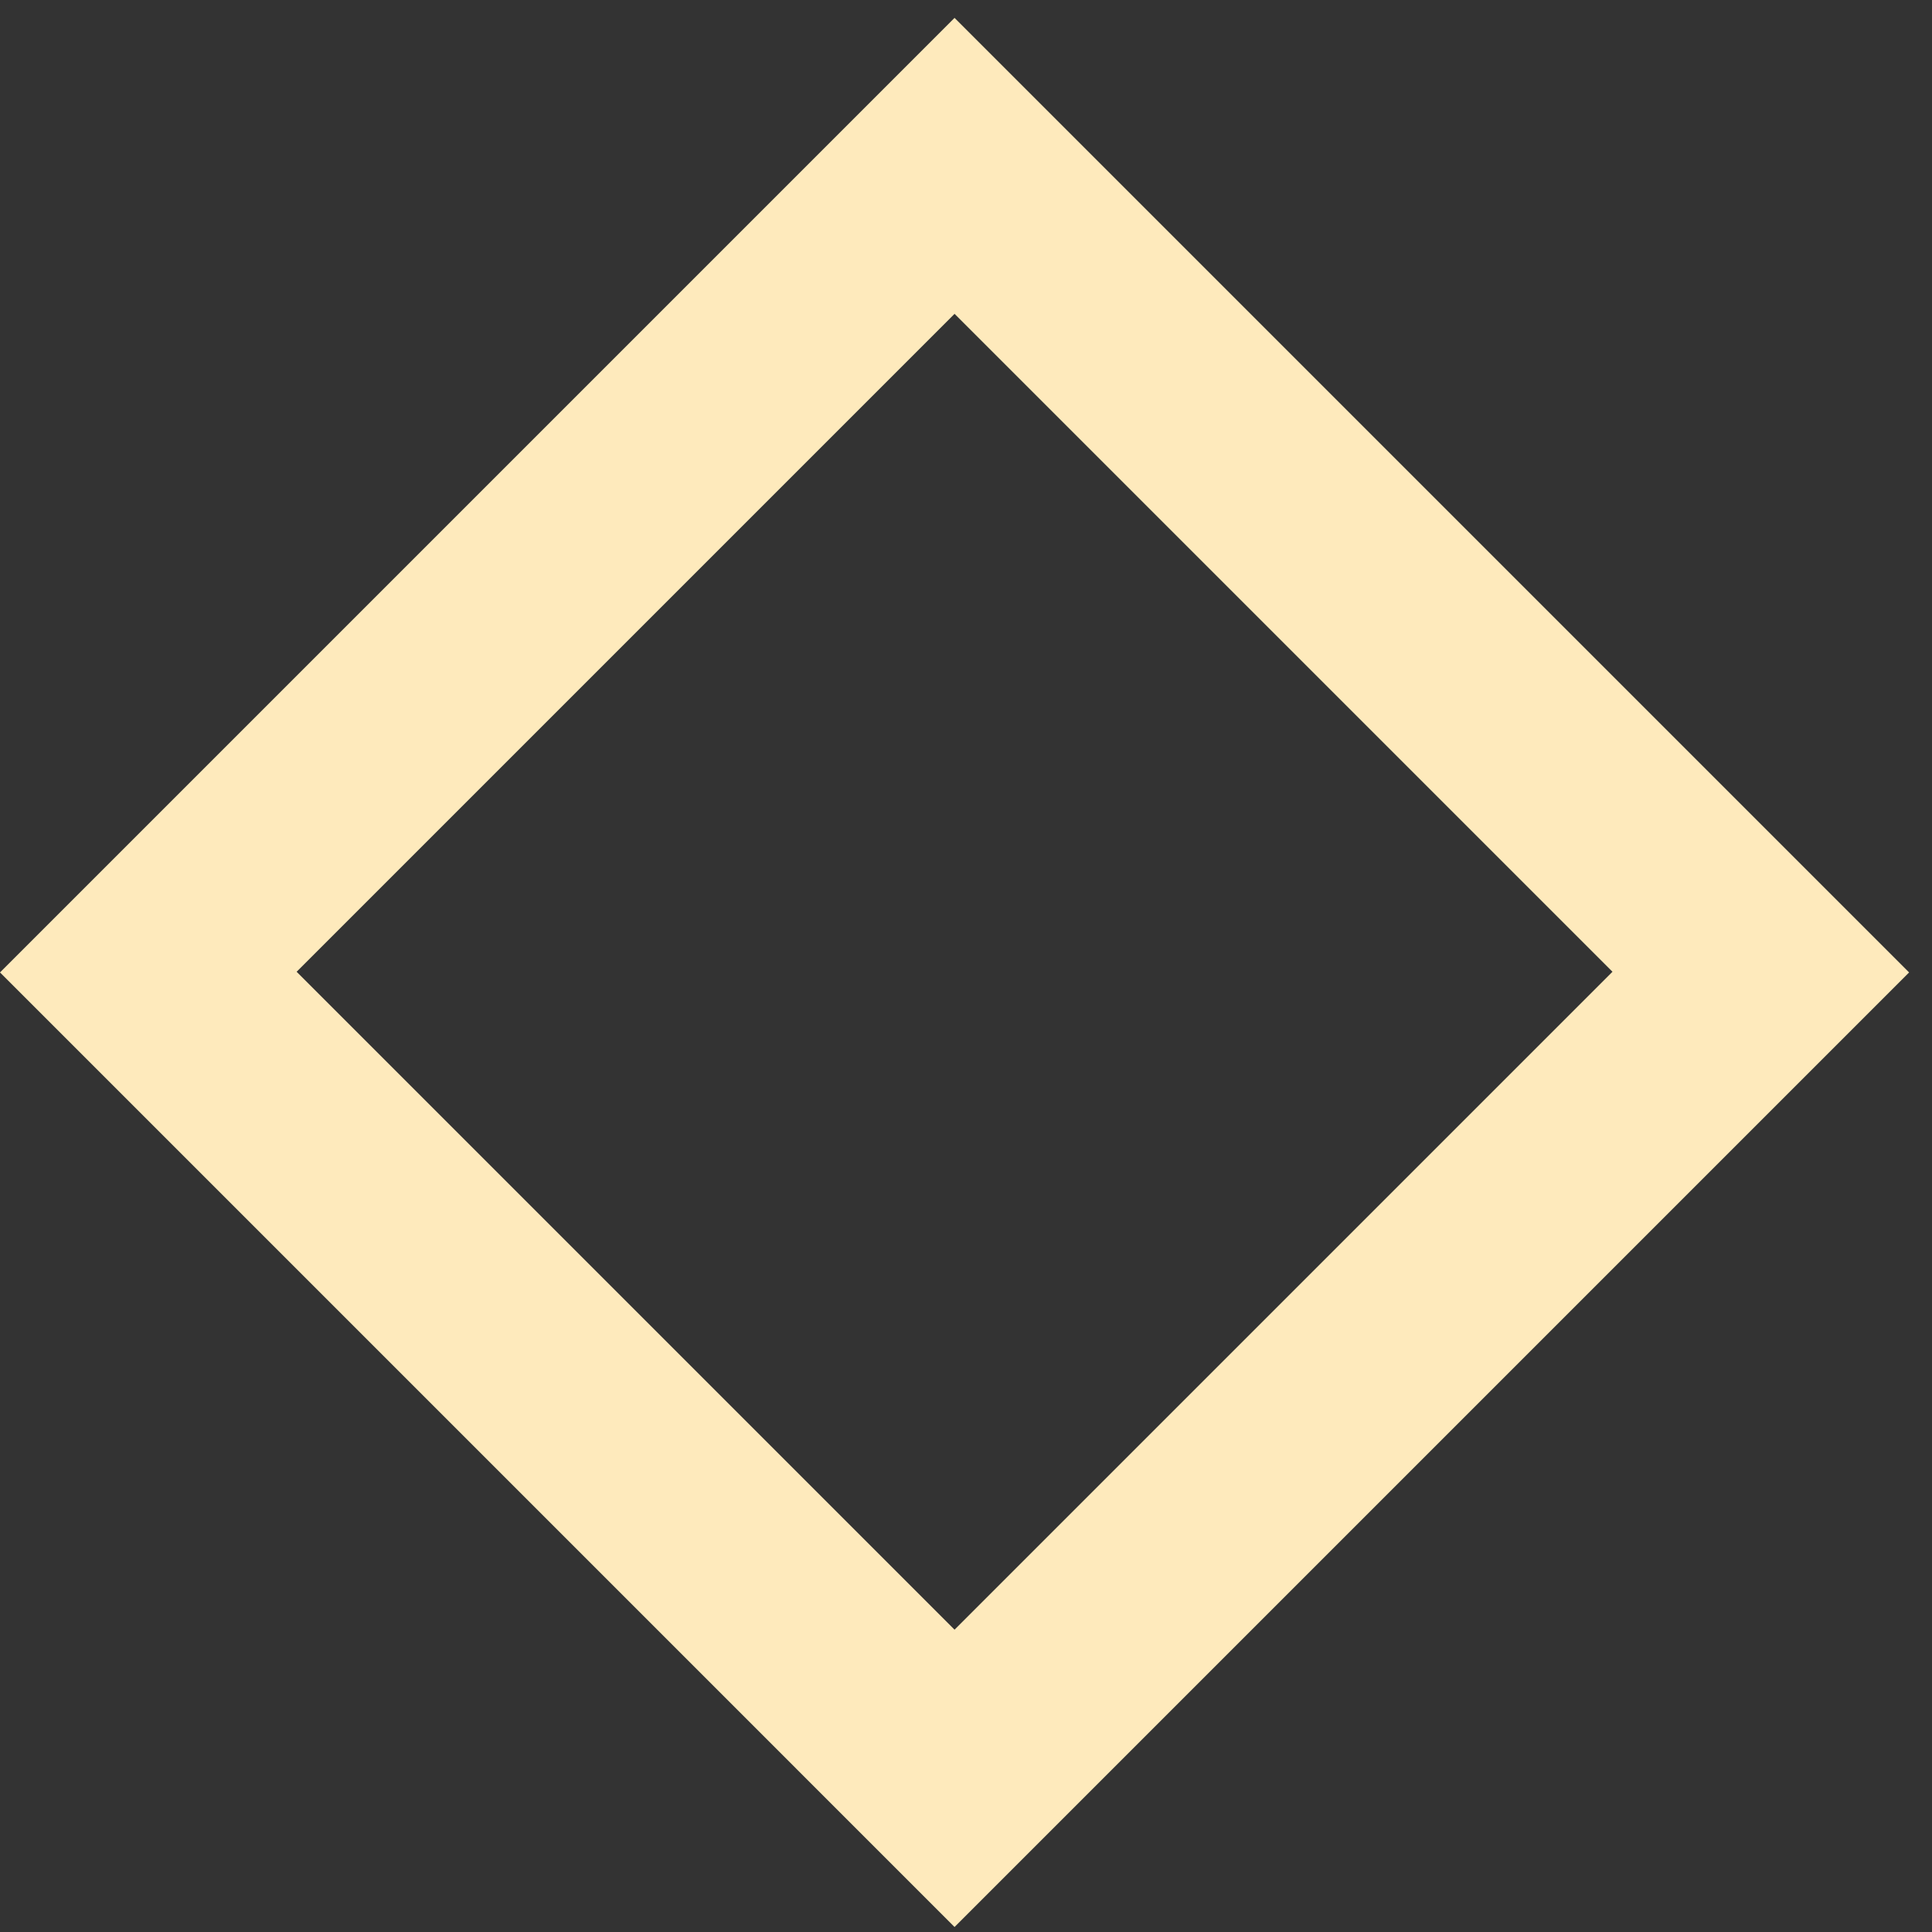 <svg width="54" height="54" viewBox="0 0 54 54" fill="none" xmlns="http://www.w3.org/2000/svg">
<rect x="0" y="0" width="54" height="54" fill="#333333" stroke="none"/>
<path d="M26.68 53.86L53.36 27.18L26.68 0.5L0 27.18L26.68 53.86ZM26.68 8.772L45.069 27.161L26.68 45.55L8.291 27.161L26.68 8.772Z" fill="#FEEABC"/>
</svg>
